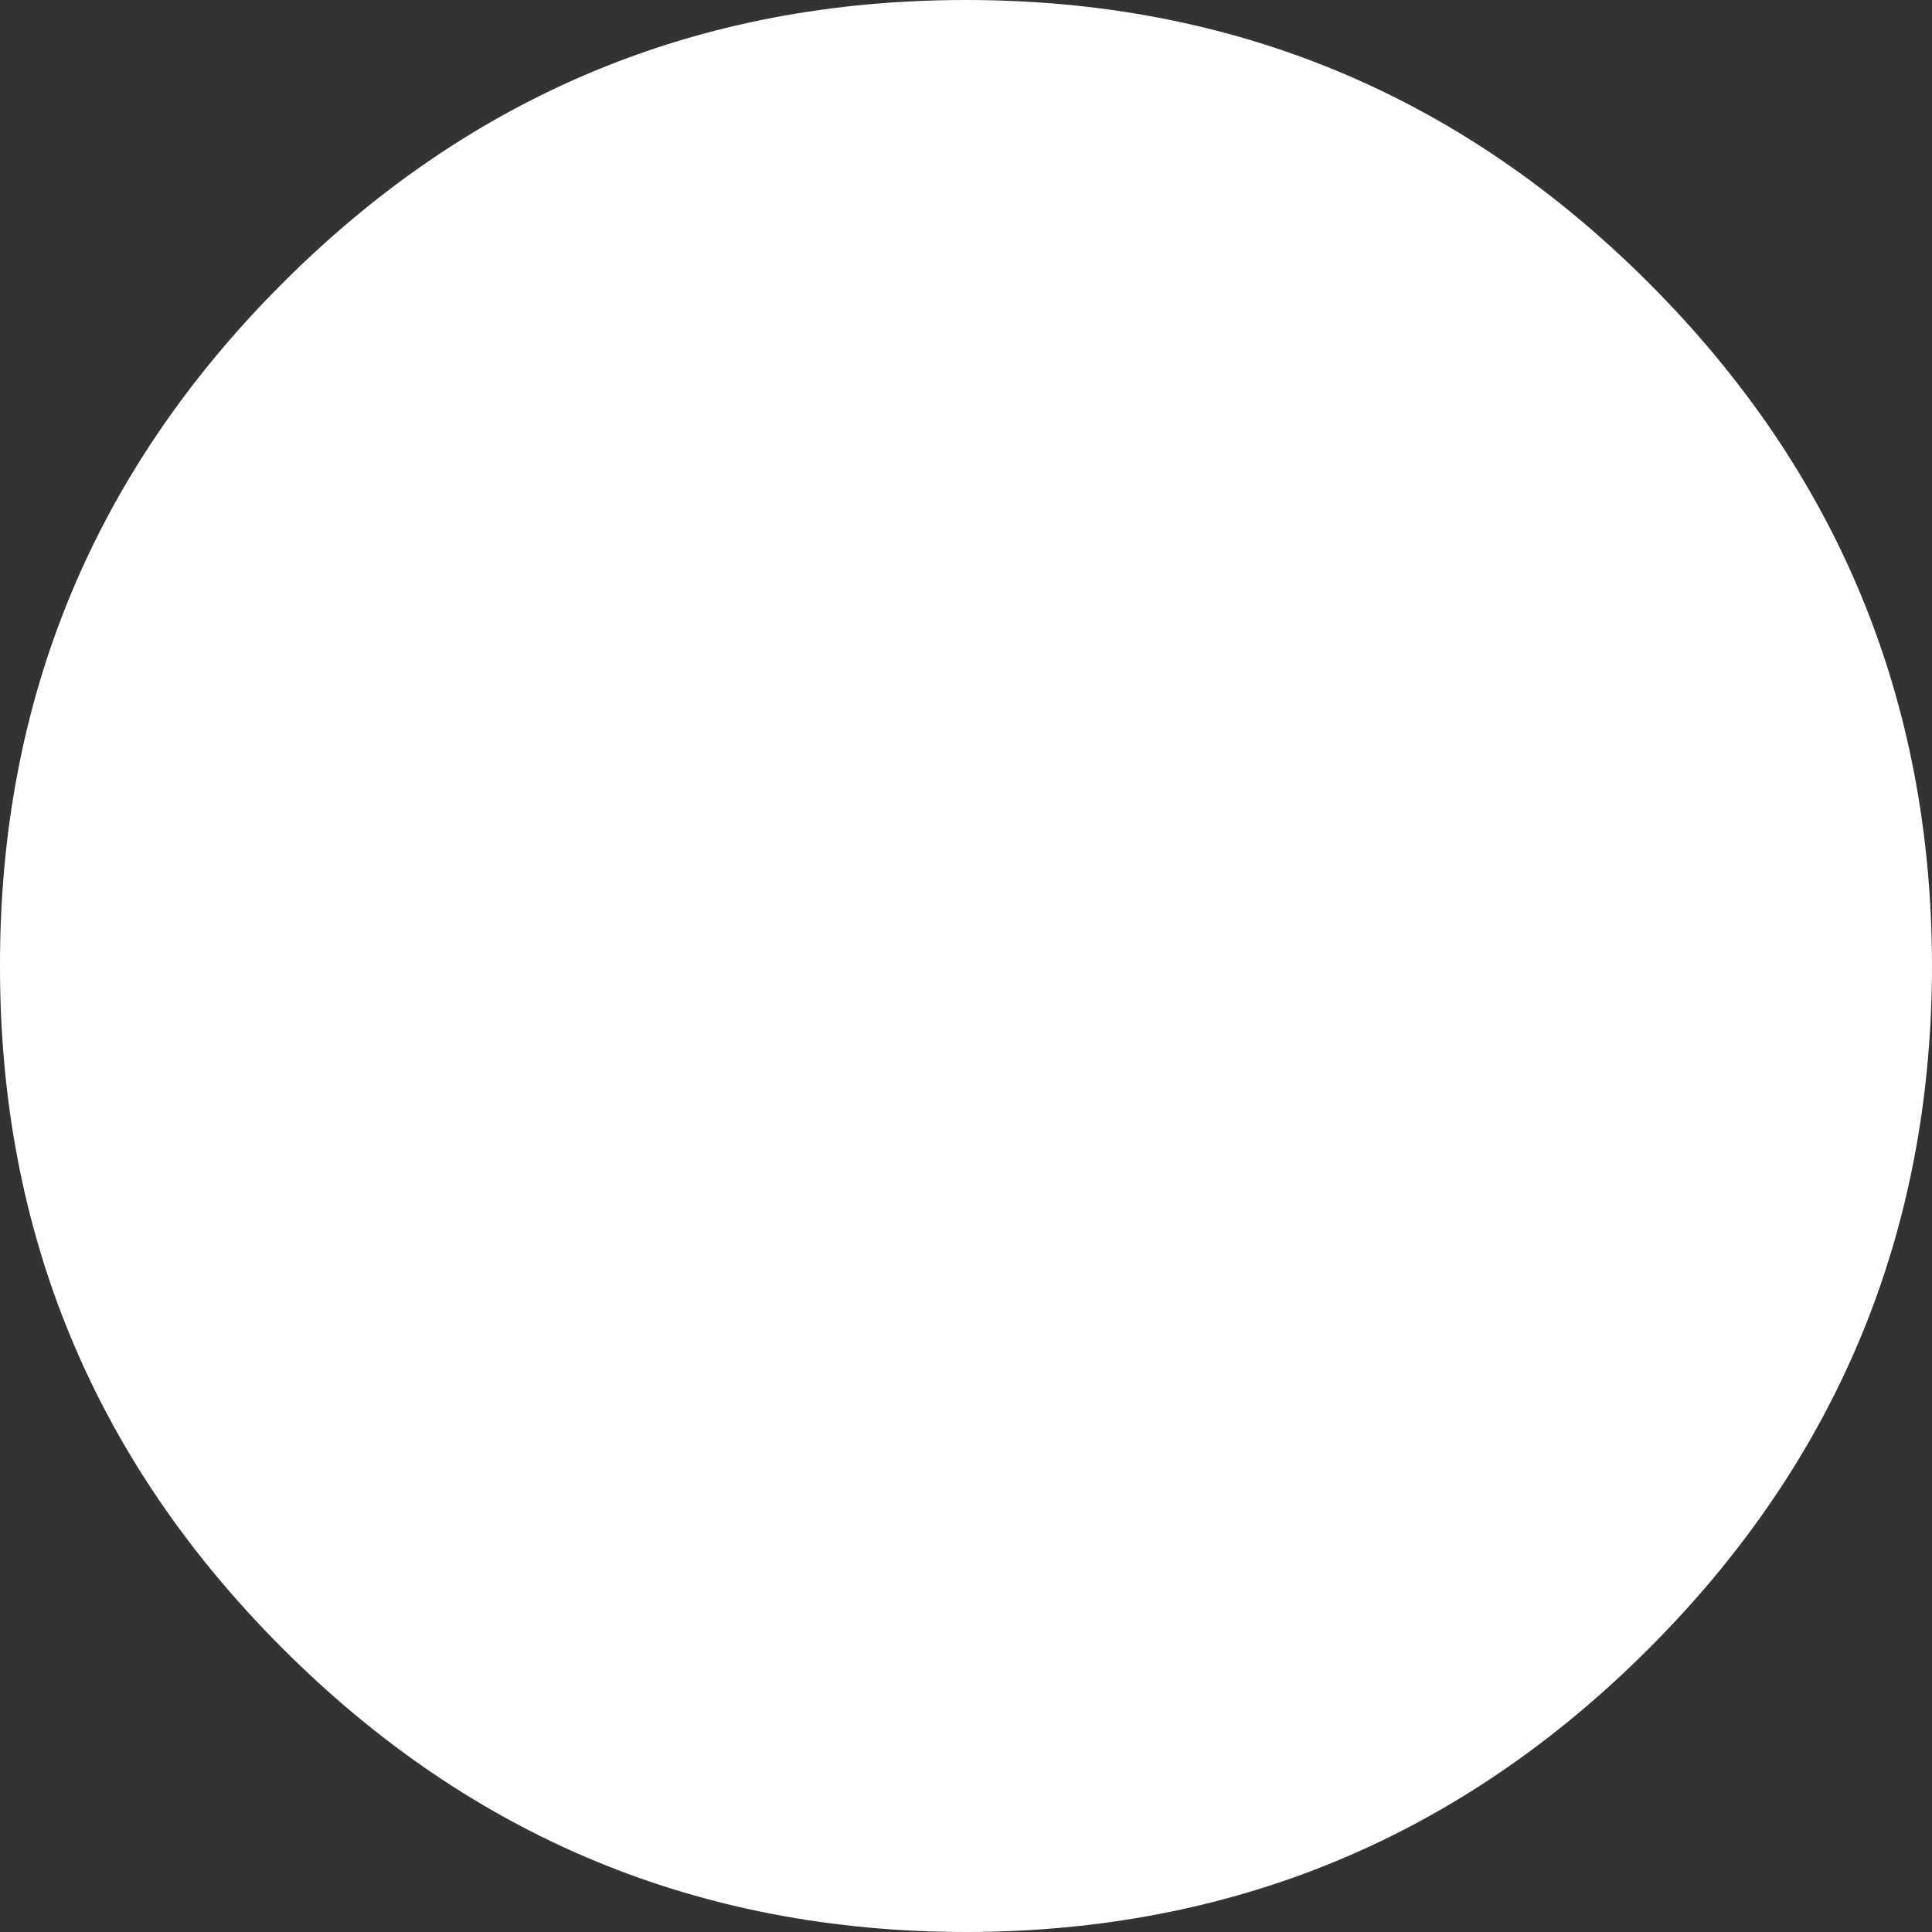 <?xml version="1.0" encoding="UTF-8" standalone="no"?>
<svg xmlns:ffdec="https://www.free-decompiler.com/flash" xmlns:xlink="http://www.w3.org/1999/xlink" ffdec:objectType="shape" height="225.05px" width="225.05px" xmlns="http://www.w3.org/2000/svg">
  <rect width="100%" height="100%" fill="#333333" stroke="none"/>
  <g transform="matrix(1.0, 0.0, 0.0, 1.0, -1.5, -38.5)">
    <path d="M226.55 151.0 Q226.5 197.6 193.55 230.55 160.6 263.5 114.0 263.55 67.4 263.5 34.45 230.55 1.45 197.6 1.5 151.0 1.45 104.4 34.45 71.45 67.4 38.5 114.0 38.5 160.6 38.5 193.55 71.45 226.5 104.4 226.55 151.0" fill="#ffffff" fill-rule="evenodd" stroke="none"/>
  </g>
</svg>

